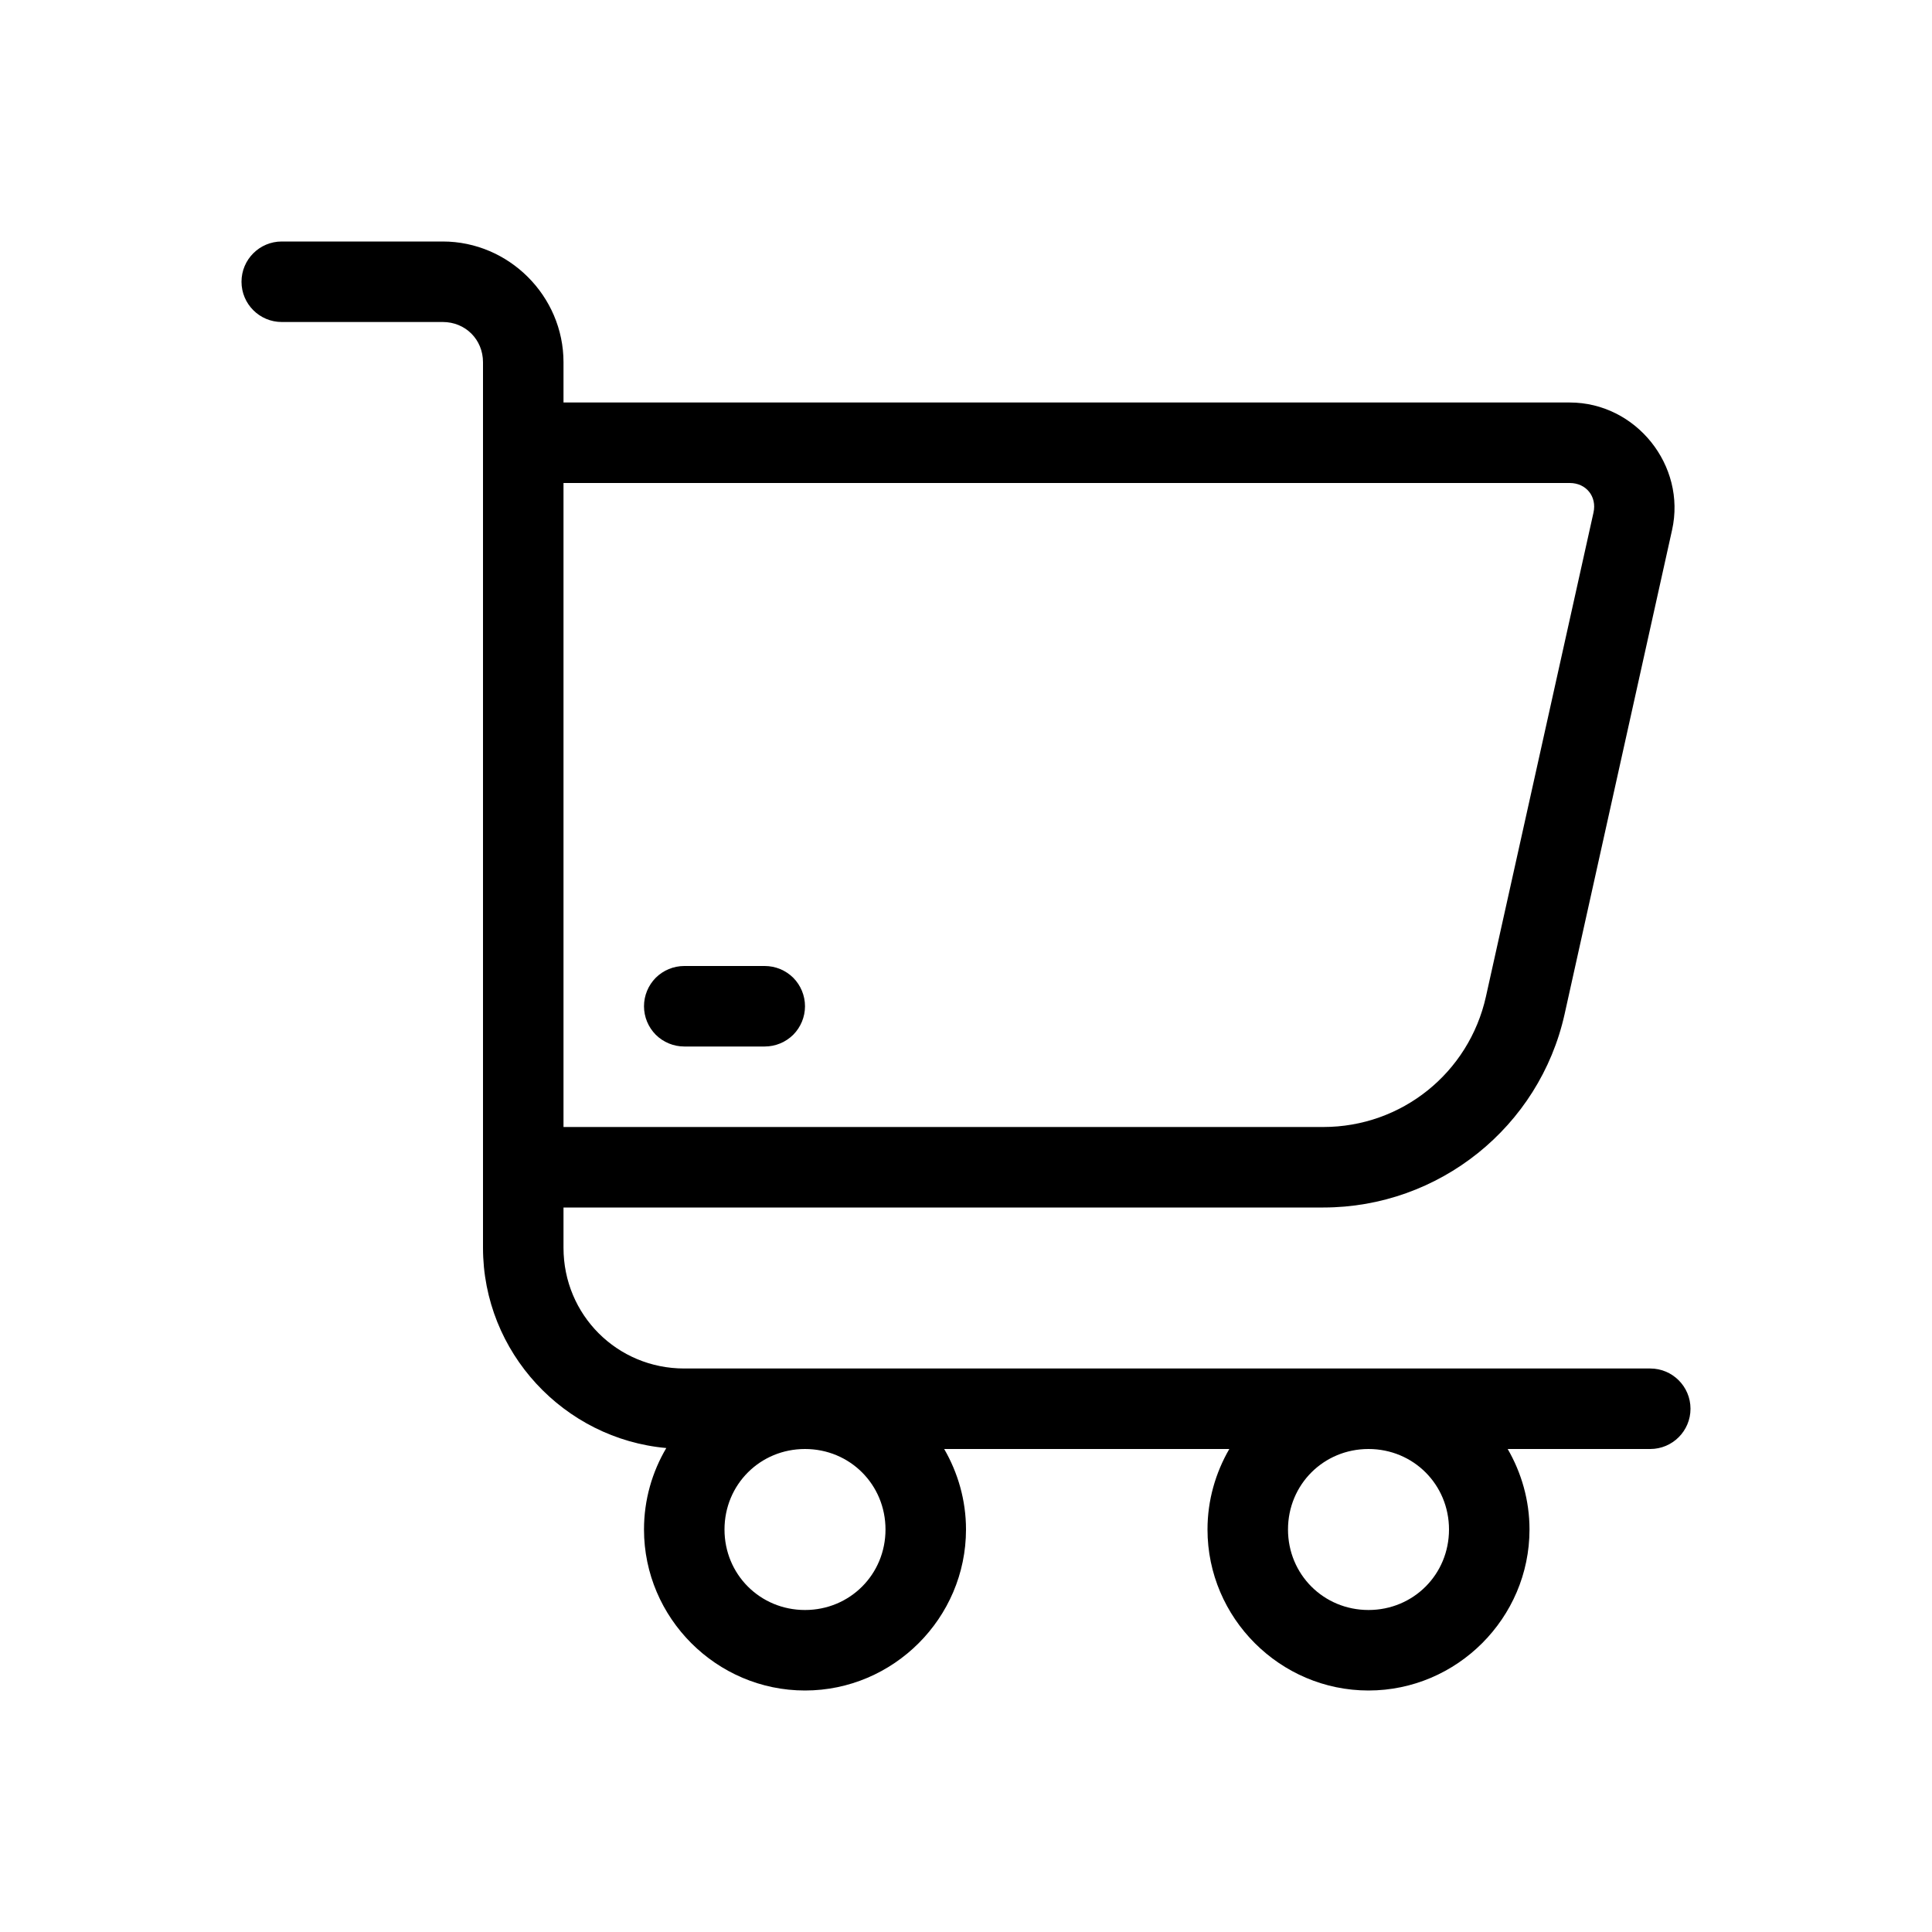 <svg width="24" height="24" viewBox="0 0 24 24" fill="none" xmlns="http://www.w3.org/2000/svg">
<path d="M3.5 3C3.224 3 3 3.224 3 3.5C3 3.776 3.224 4 3.5 4H5.5C5.782 4 6 4.218 6 4.5V15.5C6 16.799 7.006 17.874 8.277 17.988C8.101 18.286 8 18.632 8 19C8 20.099 8.901 21 10 21C11.099 21 12 20.099 12 19C12 18.637 11.9 18.295 11.729 18H15.271C15.1 18.295 15 18.637 15 19C15 20.099 15.901 21 17 21C18.099 21 19 20.099 19 19C19 18.637 18.9 18.295 18.729 18H20.5C20.776 18 21 17.776 21 17.5C21 17.224 20.776 17 20.5 17H8.5C7.666 17 7 16.334 7 15.5V15H16.439C17.875 15 19.124 13.999 19.436 12.598L20.771 6.584C20.95 5.782 20.322 5 19.5 5H7V4.5C7 3.678 6.322 3 5.5 3H3.5ZM7 6H19.5C19.704 6 19.839 6.168 19.795 6.367L18.459 12.379C18.248 13.328 17.412 14 16.439 14H7V6ZM10 18C10.558 18 11 18.442 11 19C11 19.558 10.558 20 10 20C9.442 20 9 19.558 9 19C9 18.442 9.442 18 10 18ZM17 18C17.558 18 18 18.442 18 19C18 19.558 17.558 20 17 20C16.442 20 16 19.558 16 19C16 18.442 16.442 18 17 18Z" fill="black"/>
<path d="M8.5 12C8.367 12 8.24 12.053 8.146 12.146C8.053 12.24 8 12.367 8 12.5C8 12.633 8.053 12.76 8.146 12.854C8.24 12.947 8.367 13 8.5 13H9.5C9.633 13 9.76 12.947 9.854 12.854C9.947 12.76 10 12.633 10 12.5C10 12.367 9.947 12.24 9.854 12.146C9.76 12.053 9.633 12 9.5 12H8.5Z" fill="black"/>
</svg>
